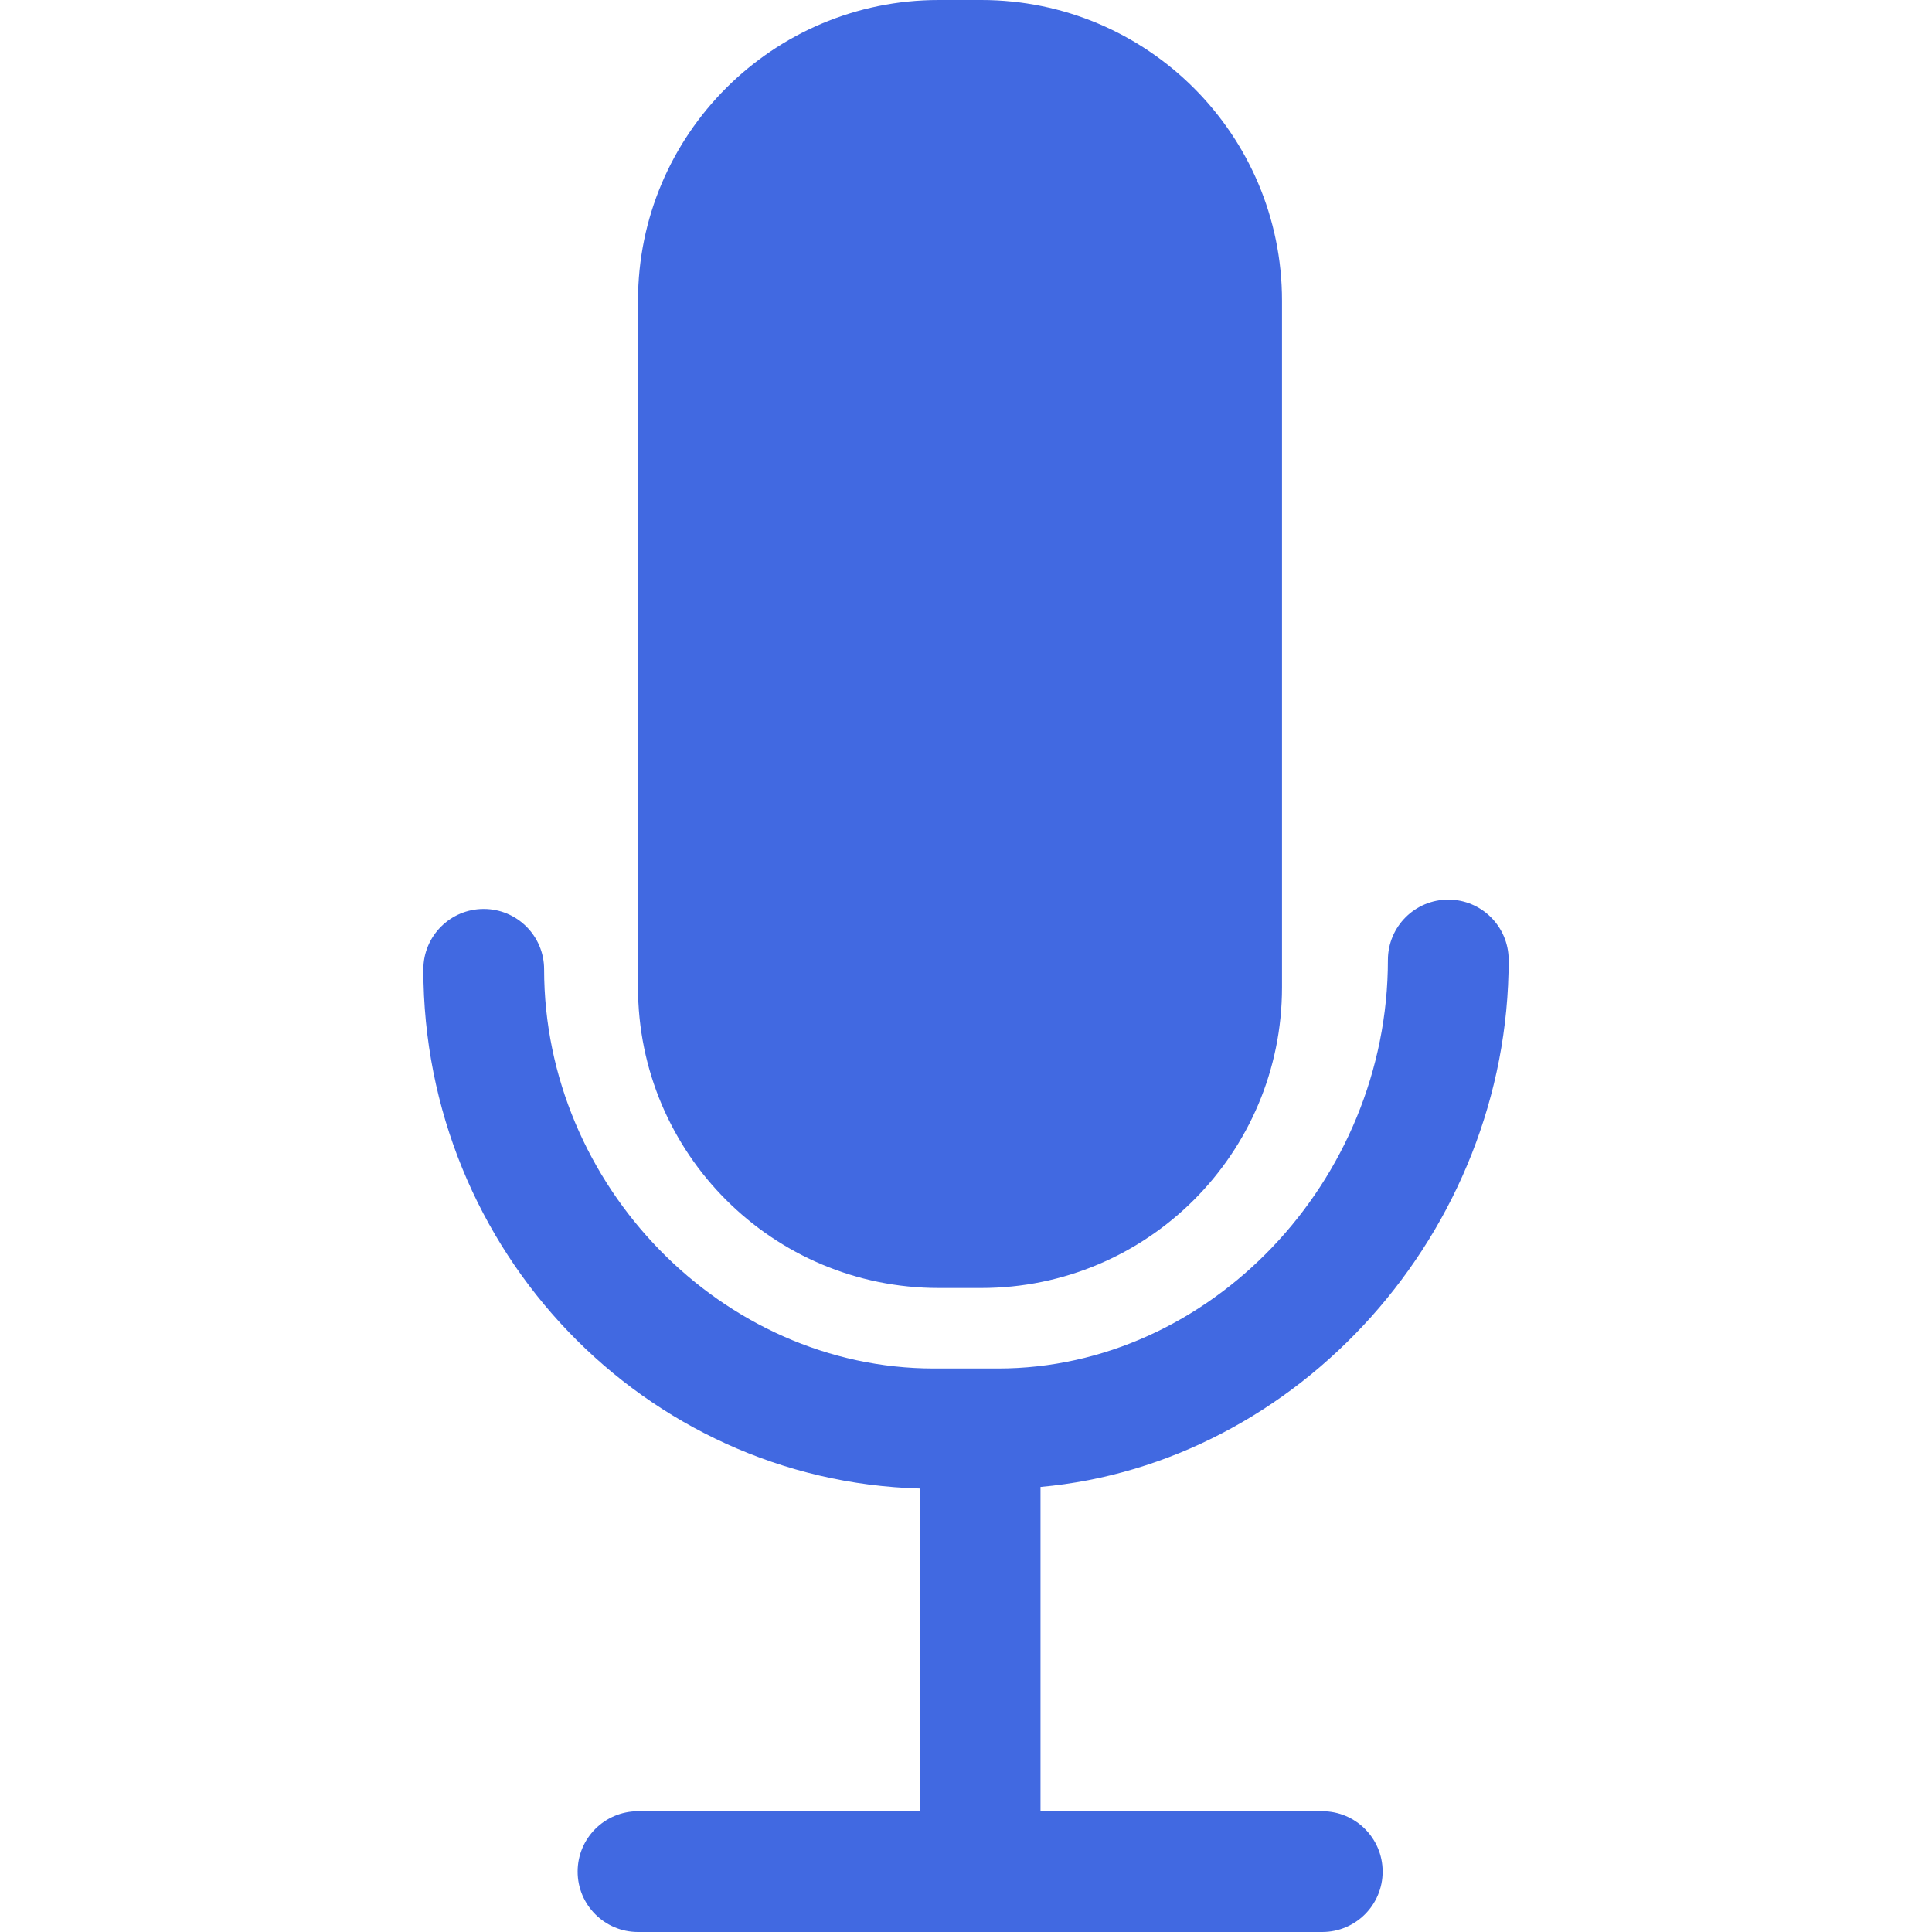 <?xml version="1.0"?>
<svg xmlns="http://www.w3.org/2000/svg" xmlns:xlink="http://www.w3.org/1999/xlink" xmlns:svgjs="http://svgjs.com/svgjs" version="1.1" width="512" height="512" x="0" y="0" viewBox="0 0 261.075 261.075" style="enable-background:new 0 0 512 512" xml:space="preserve" class=""><g>
<g xmlns="http://www.w3.org/2000/svg">
	<g>
		<path style="" d="M126.855,174.05h5.744c22.447,0,40.641-18.194,40.641-40.641V40.641    C173.24,18.194,155.046,0,132.599,0h-5.744c-22.447,0-40.641,18.194-40.641,40.641v92.769    C86.215,155.856,104.408,174.05,126.855,174.05z" fill="#4169e1" data-original="#010002" class=""/>
		<path style="" d="M124.288,201.147v43.61H86.215c-4.504,0-8.159,3.65-8.159,8.159s3.655,8.159,8.159,8.159h92.464    c4.504,0,8.159-3.65,8.159-8.159s-3.655-8.159-8.159-8.159h-38.073v-43.823c34.832-3.138,63.262-34.44,63.262-71.208    c0-4.509-3.655-8.159-8.159-8.159s-8.159,3.65-8.159,8.159c0,29.92-24.122,55.201-52.672,55.201h-8.686    c-28.544,0-52.666-24.699-52.666-53.939c0-4.509-3.655-8.159-8.159-8.159s-8.159,3.65-8.159,8.159    C57.208,169.073,87.134,200.109,124.288,201.147z" fill="#4169e1" data-original="#010002" class=""/>
	</g>
</g>
<g xmlns="http://www.w3.org/2000/svg">
</g>
<g xmlns="http://www.w3.org/2000/svg">
</g>
<g xmlns="http://www.w3.org/2000/svg">
</g>
<g xmlns="http://www.w3.org/2000/svg">
</g>
<g xmlns="http://www.w3.org/2000/svg">
</g>
<g xmlns="http://www.w3.org/2000/svg">
</g>
<g xmlns="http://www.w3.org/2000/svg">
</g>
<g xmlns="http://www.w3.org/2000/svg">
</g>
<g xmlns="http://www.w3.org/2000/svg">
</g>
<g xmlns="http://www.w3.org/2000/svg">
</g>
<g xmlns="http://www.w3.org/2000/svg">
</g>
<g xmlns="http://www.w3.org/2000/svg">
</g>
<g xmlns="http://www.w3.org/2000/svg">
</g>
<g xmlns="http://www.w3.org/2000/svg">
</g>
<g xmlns="http://www.w3.org/2000/svg">
</g>
<script/></g></svg>
